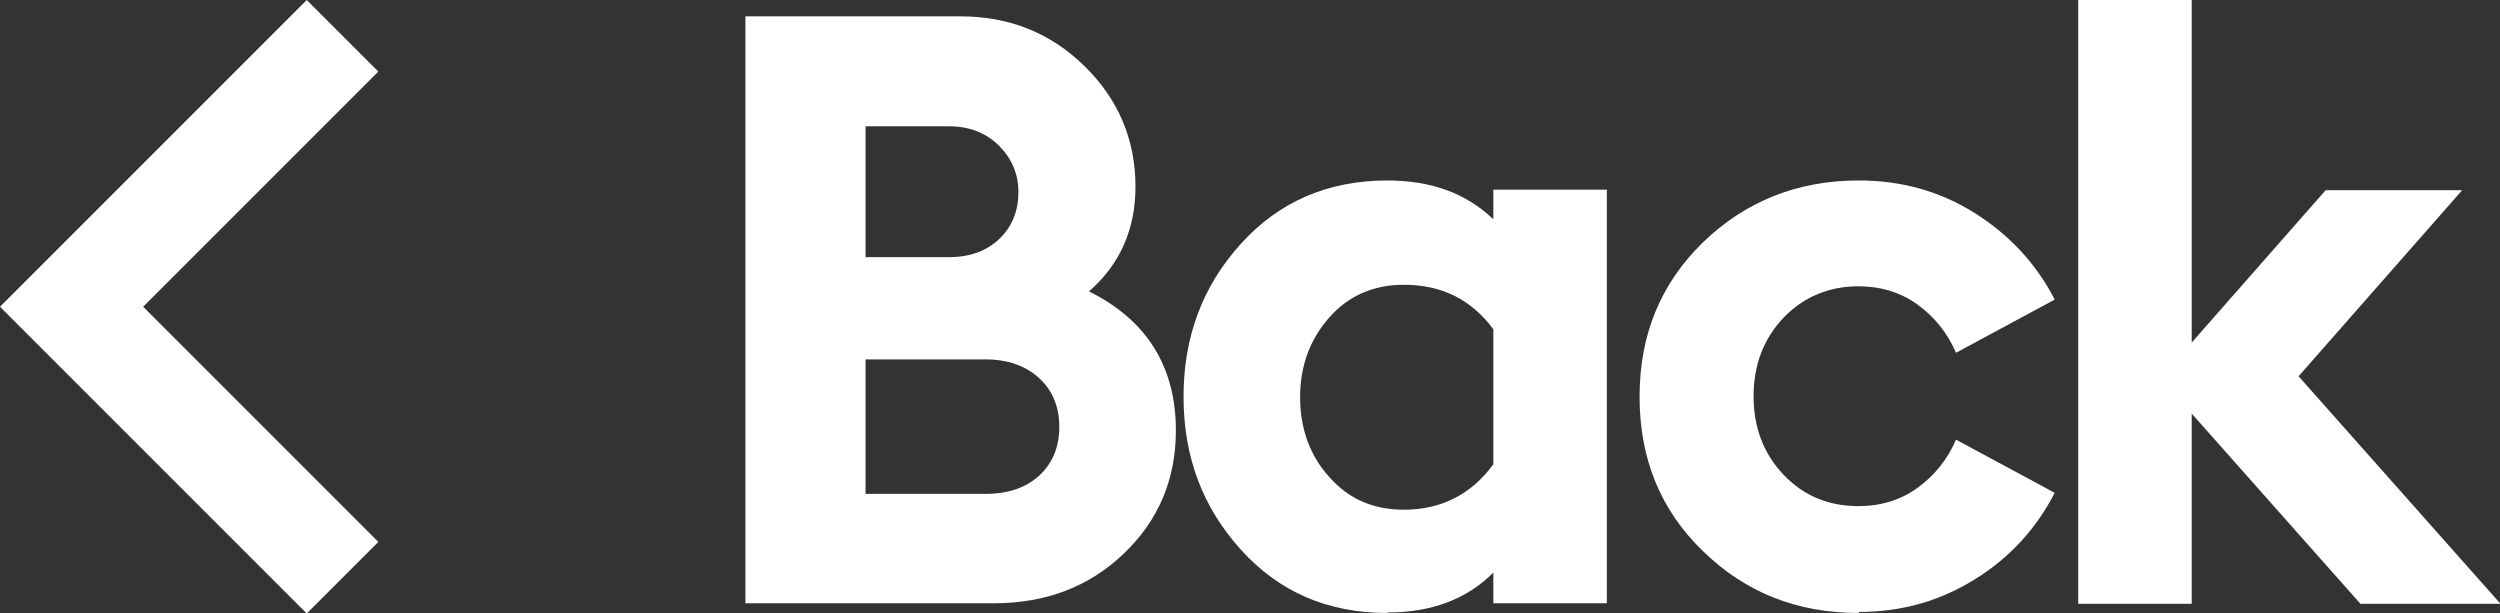 <?xml version="1.0" encoding="UTF-8"?>
<svg id="Layer_1" xmlns="http://www.w3.org/2000/svg" version="1.1" viewBox="0 0 48.9 12">
  <rect x="0" y="0" width="48.9" height="12" fill="#333333" stroke="none"/>
  <!-- Generator: Adobe Illustrator 29.4.0, SVG Export Plug-In . SVG Version: 2.1.0 Build 152)  -->
  <defs>
    <style>
      .st0 {
        fill: #fff;
      }
    </style>
  </defs>
  <path class="st0" d="M7.4,1.4L2.8,6l4.6,4.6-1.4,1.4L0,6,6,0l1.4,1.4Z"/>
  <g>
    <path class="st0" d="M14.58,11.81V.32h4.21c.96,0,1.77.33,2.43.98.66.65.99,1.44.99,2.35,0,.83-.3,1.52-.91,2.05,1.13.56,1.7,1.47,1.7,2.72,0,.96-.34,1.76-1.02,2.41-.68.65-1.53.97-2.54.97h-4.85ZM16.93,5.03h1.63c.41,0,.74-.12.99-.36.25-.24.37-.55.37-.91s-.13-.66-.38-.91c-.25-.25-.58-.38-.98-.38h-1.63v2.57ZM16.93,9.66h2.35c.44,0,.79-.12,1.05-.36s.39-.56.39-.95-.13-.71-.39-.95-.61-.37-1.05-.37h-2.35v2.64Z"/>
    <path class="st0" d="M27.14,11.99c-1.17,0-2.12-.41-2.87-1.24-.75-.83-1.12-1.82-1.12-2.99s.37-2.16,1.12-2.99c.75-.83,1.71-1.24,2.87-1.24.85,0,1.54.25,2.07.76v-.58h2.22v8.09h-2.22v-.6c-.52.52-1.21.78-2.07.78ZM27.46,9.97c.73,0,1.32-.3,1.75-.89v-2.64c-.43-.58-1.01-.87-1.75-.87-.59,0-1.08.21-1.46.64-.38.43-.57.95-.57,1.56s.19,1.14.57,1.56c.38.43.86.64,1.46.64Z"/>
    <path class="st0" d="M36.36,11.99c-1.21,0-2.22-.4-3.05-1.21-.83-.8-1.24-1.81-1.24-3.02s.41-2.21,1.24-3.02c.83-.8,1.84-1.21,3.05-1.21.83,0,1.59.21,2.27.64.68.43,1.2.99,1.56,1.69l-1.93,1.04c-.17-.39-.42-.7-.75-.94-.33-.24-.72-.36-1.16-.36-.58,0-1.07.21-1.46.61-.39.41-.59.92-.59,1.54s.2,1.13.59,1.54c.39.41.88.61,1.46.61.44,0,.83-.12,1.16-.36.33-.24.58-.55.75-.94l1.93,1.04c-.36.7-.88,1.27-1.56,1.69-.69.43-1.44.64-2.27.64Z"/>
    <path class="st0" d="M46.17,11.81l-3.3-3.72v3.72h-2.22V0h2.22v6.7l2.62-2.98h2.67l-3.2,3.64,3.95,4.45h-2.74Z"/>
  </g>
</svg>